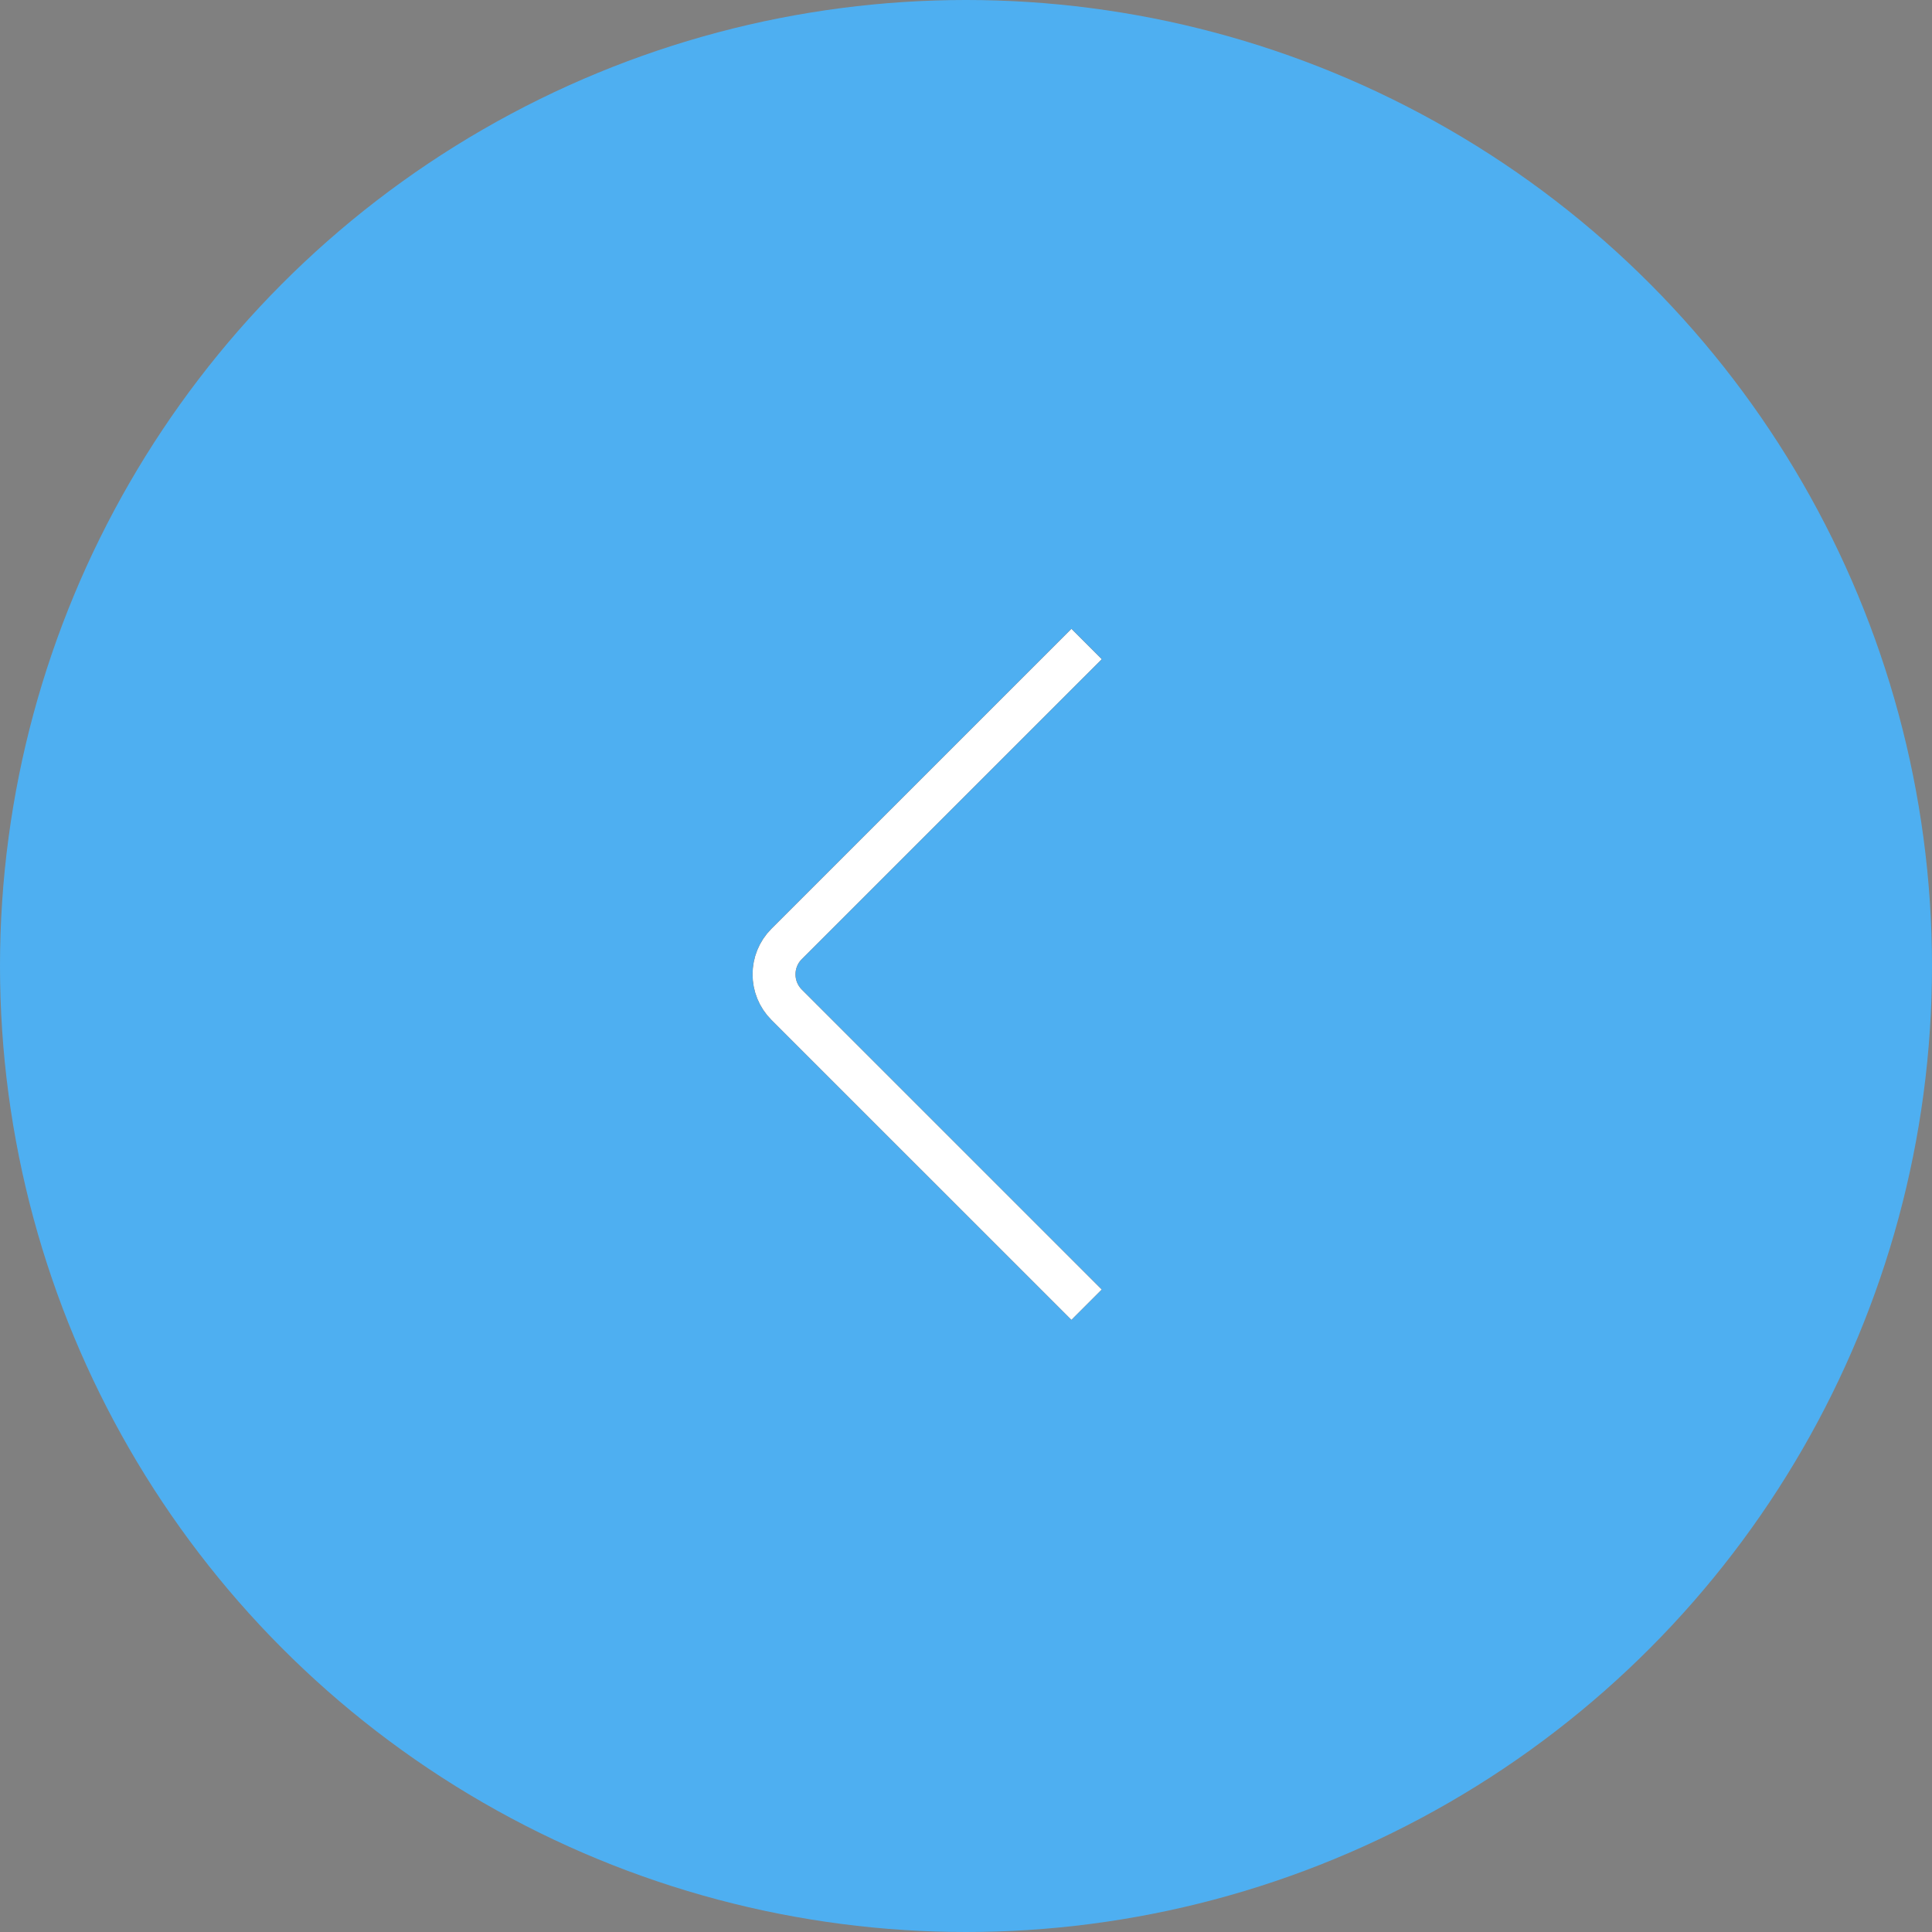 <svg width="45" height="45" viewBox="0 0 45 45" fill="none" xmlns="http://www.w3.org/2000/svg">
<rect x="0" y="0" width="45" height="45" fill="#808080" stroke="none"/>
<ellipse rx="22.5" ry="22.5" transform="matrix(-1 0 0 1 22.5 22.5)" fill="#4EAFF1"/>
<path d="M25.309 15L18.321 21.987C17.931 22.378 17.931 23.011 18.321 23.402L25.309 30.389" stroke="#1B1B1A"/>
<path d="M25.309 15L18.321 21.987C17.931 22.378 17.931 23.011 18.321 23.402L25.309 30.389" stroke="white"/>
</svg>

